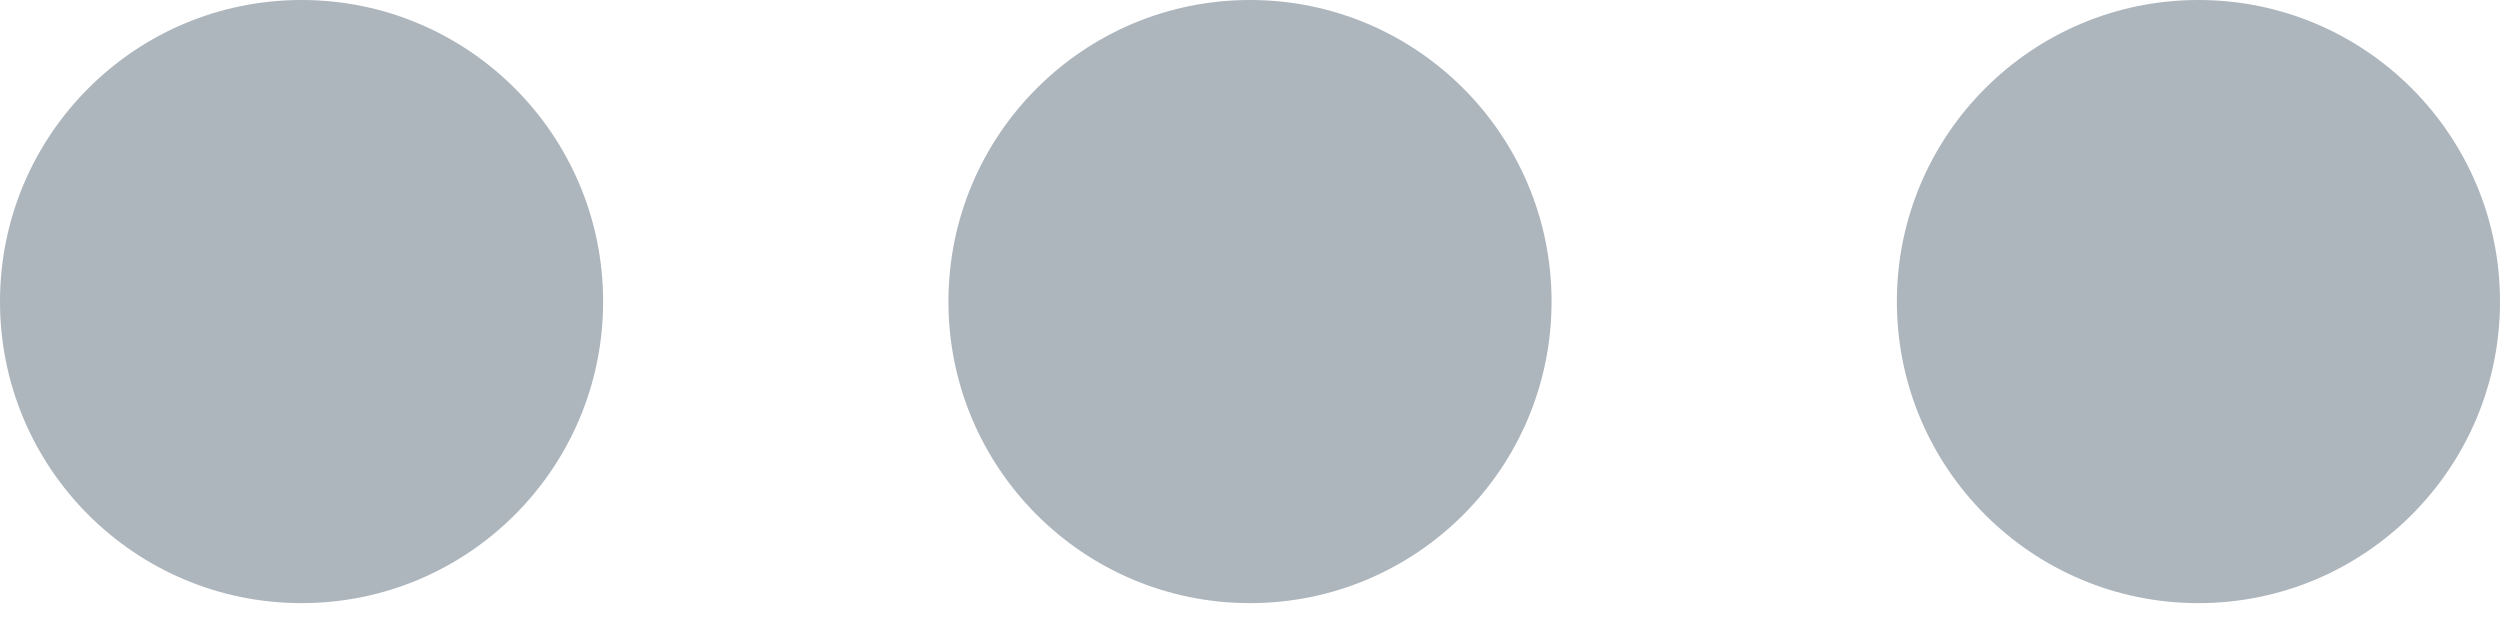 <?xml version="1.0" encoding="UTF-8"?>
<svg width="16px" height="4px" viewBox="0 0 16 4" version="1.1" xmlns="http://www.w3.org/2000/svg" xmlns:xlink="http://www.w3.org/1999/xlink">
    <!-- Generator: Sketch 51.2 (57519) - http://www.bohemiancoding.com/sketch -->
    <title>menu</title>
    <desc>Created with Sketch.</desc>
    <defs></defs>
    <g id="Components" stroke="none" stroke-width="1" fill="none" fill-rule="evenodd">
        <g id="Icon-Set" transform="translate(-535, -416)" fill-rule="nonzero">
            <g id="menu" transform="translate(531, 406)">
                <rect id="Rectangle" x="0" y="0" width="24" height="24"></rect>
                <path d="M5.93,13.86 C4.864,13.86 4,12.996 4,11.93 C4,10.864 4.864,10 5.93,10 C6.996,10 7.86,10.864 7.86,11.93 C7.86,12.996 6.996,13.86 5.93,13.86 Z M12,13.86 C10.934,13.86 10.07,12.996 10.07,11.93 C10.07,10.864 10.934,10 12,10 C13.066,10 13.93,10.864 13.93,11.93 C13.93,12.996 13.066,13.86 12,13.86 Z M18.07,13.86 C17.004,13.86 16.14,12.996 16.14,11.93 C16.14,10.864 17.004,10 18.07,10 C19.136,10 20,10.864 20,11.93 C20,12.996 19.136,13.86 18.07,13.86 Z" id="shape" fill="#ADB5BD"></path>
            </g>
        </g>
    </g>
</svg>